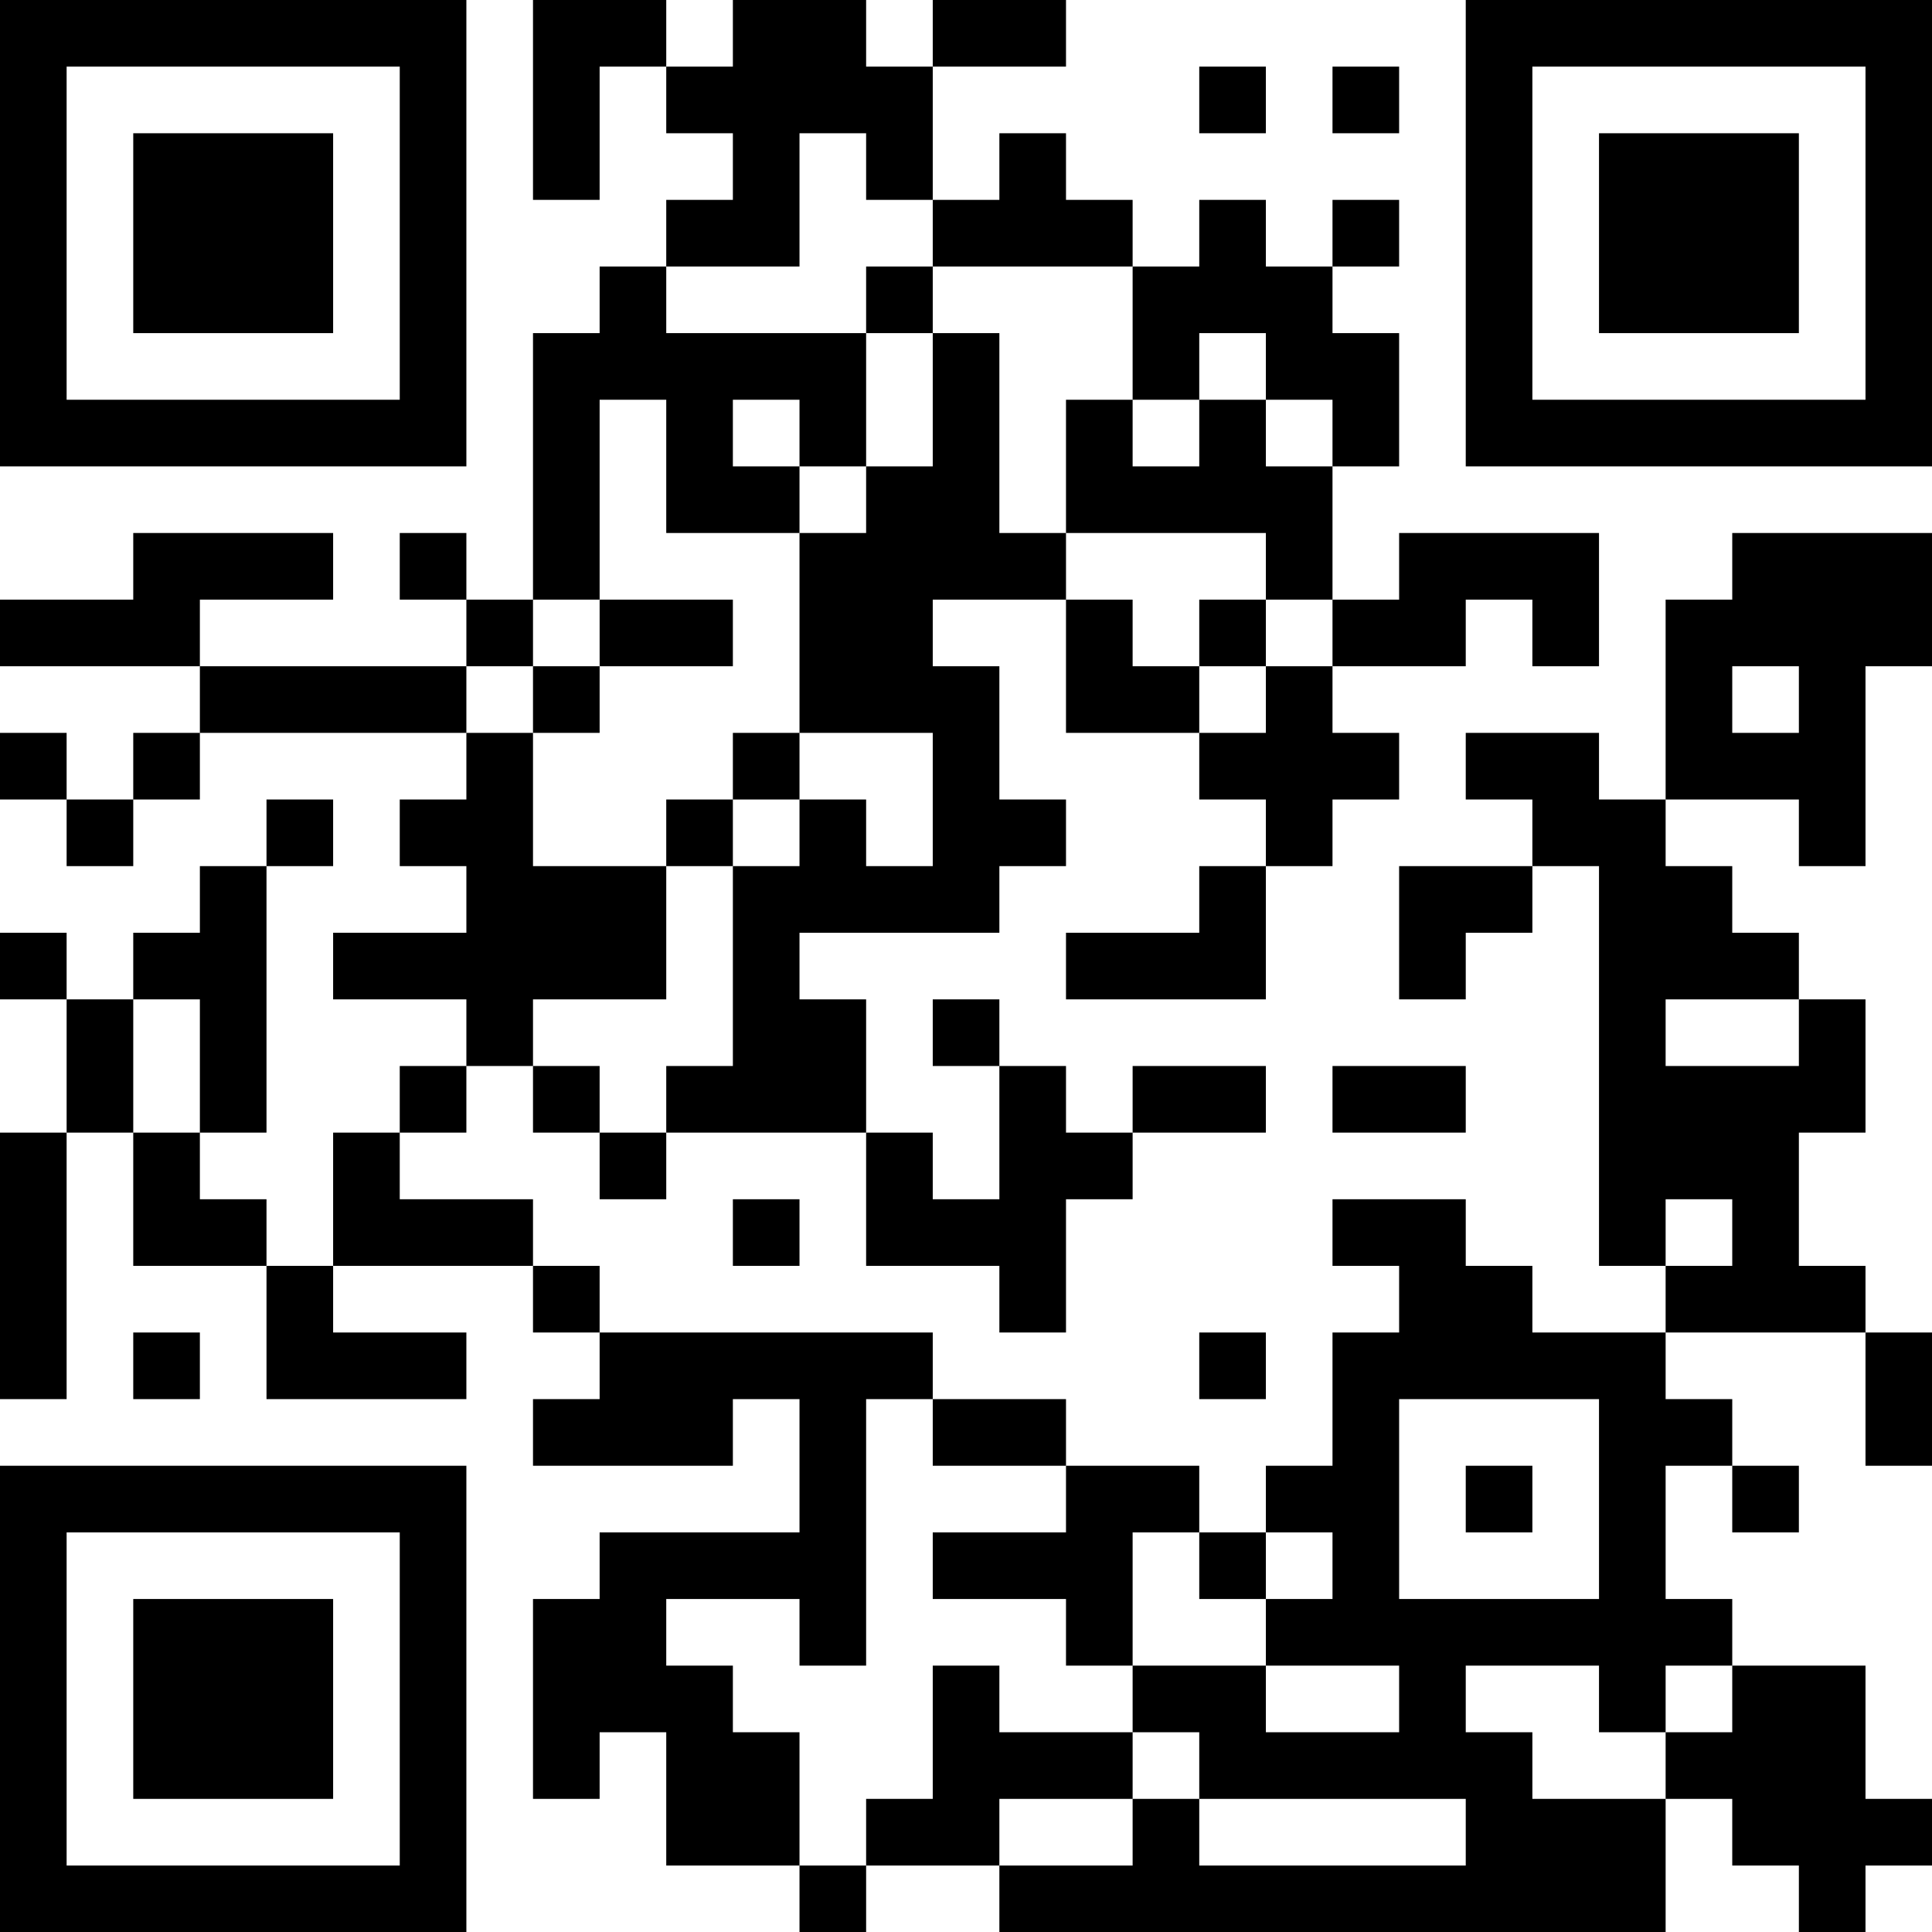 <?xml version="1.0" encoding="UTF-8"?>
<svg xmlns="http://www.w3.org/2000/svg" version="1.1" width="200" height="200" viewBox="0 0 200 200"><rect x="0" y="0" width="200" height="200" fill="#ffffff"/><g transform="scale(6.897)"><g transform="translate(0,0)"><path fill-rule="evenodd" d="M8 0L8 3L9 3L9 1L10 1L10 2L11 2L11 3L10 3L10 4L9 4L9 5L8 5L8 9L7 9L7 8L6 8L6 9L7 9L7 10L3 10L3 9L5 9L5 8L2 8L2 9L0 9L0 10L3 10L3 11L2 11L2 12L1 12L1 11L0 11L0 12L1 12L1 13L2 13L2 12L3 12L3 11L7 11L7 12L6 12L6 13L7 13L7 14L5 14L5 15L7 15L7 16L6 16L6 17L5 17L5 19L4 19L4 18L3 18L3 17L4 17L4 13L5 13L5 12L4 12L4 13L3 13L3 14L2 14L2 15L1 15L1 14L0 14L0 15L1 15L1 17L0 17L0 21L1 21L1 17L2 17L2 19L4 19L4 21L7 21L7 20L5 20L5 19L8 19L8 20L9 20L9 21L8 21L8 22L11 22L11 21L12 21L12 23L9 23L9 24L8 24L8 27L9 27L9 26L10 26L10 28L12 28L12 29L13 29L13 28L15 28L15 29L25 29L25 27L26 27L26 28L27 28L27 29L28 29L28 28L29 28L29 27L28 27L28 25L26 25L26 24L25 24L25 22L26 22L26 23L27 23L27 22L26 22L26 21L25 21L25 20L28 20L28 22L29 22L29 20L28 20L28 19L27 19L27 17L28 17L28 15L27 15L27 14L26 14L26 13L25 13L25 12L27 12L27 13L28 13L28 10L29 10L29 8L26 8L26 9L25 9L25 12L24 12L24 11L22 11L22 12L23 12L23 13L21 13L21 15L22 15L22 14L23 14L23 13L24 13L24 19L25 19L25 20L23 20L23 19L22 19L22 18L20 18L20 19L21 19L21 20L20 20L20 22L19 22L19 23L18 23L18 22L16 22L16 21L14 21L14 20L9 20L9 19L8 19L8 18L6 18L6 17L7 17L7 16L8 16L8 17L9 17L9 18L10 18L10 17L13 17L13 19L15 19L15 20L16 20L16 18L17 18L17 17L19 17L19 16L17 16L17 17L16 17L16 16L15 16L15 15L14 15L14 16L15 16L15 18L14 18L14 17L13 17L13 15L12 15L12 14L15 14L15 13L16 13L16 12L15 12L15 10L14 10L14 9L16 9L16 11L18 11L18 12L19 12L19 13L18 13L18 14L16 14L16 15L19 15L19 13L20 13L20 12L21 12L21 11L20 11L20 10L22 10L22 9L23 9L23 10L24 10L24 8L21 8L21 9L20 9L20 7L21 7L21 5L20 5L20 4L21 4L21 3L20 3L20 4L19 4L19 3L18 3L18 4L17 4L17 3L16 3L16 2L15 2L15 3L14 3L14 1L16 1L16 0L14 0L14 1L13 1L13 0L11 0L11 1L10 1L10 0ZM18 1L18 2L19 2L19 1ZM20 1L20 2L21 2L21 1ZM12 2L12 4L10 4L10 5L13 5L13 7L12 7L12 6L11 6L11 7L12 7L12 8L10 8L10 6L9 6L9 9L8 9L8 10L7 10L7 11L8 11L8 13L10 13L10 15L8 15L8 16L9 16L9 17L10 17L10 16L11 16L11 13L12 13L12 12L13 12L13 13L14 13L14 11L12 11L12 8L13 8L13 7L14 7L14 5L15 5L15 8L16 8L16 9L17 9L17 10L18 10L18 11L19 11L19 10L20 10L20 9L19 9L19 8L16 8L16 6L17 6L17 7L18 7L18 6L19 6L19 7L20 7L20 6L19 6L19 5L18 5L18 6L17 6L17 4L14 4L14 3L13 3L13 2ZM13 4L13 5L14 5L14 4ZM9 9L9 10L8 10L8 11L9 11L9 10L11 10L11 9ZM18 9L18 10L19 10L19 9ZM26 10L26 11L27 11L27 10ZM11 11L11 12L10 12L10 13L11 13L11 12L12 12L12 11ZM2 15L2 17L3 17L3 15ZM25 15L25 16L27 16L27 15ZM20 16L20 17L22 17L22 16ZM11 18L11 19L12 19L12 18ZM25 18L25 19L26 19L26 18ZM2 20L2 21L3 21L3 20ZM18 20L18 21L19 21L19 20ZM13 21L13 25L12 25L12 24L10 24L10 25L11 25L11 26L12 26L12 28L13 28L13 27L14 27L14 25L15 25L15 26L17 26L17 27L15 27L15 28L17 28L17 27L18 27L18 28L22 28L22 27L18 27L18 26L17 26L17 25L19 25L19 26L21 26L21 25L19 25L19 24L20 24L20 23L19 23L19 24L18 24L18 23L17 23L17 25L16 25L16 24L14 24L14 23L16 23L16 22L14 22L14 21ZM21 21L21 24L24 24L24 21ZM22 22L22 23L23 23L23 22ZM22 25L22 26L23 26L23 27L25 27L25 26L26 26L26 25L25 25L25 26L24 26L24 25ZM0 0L0 7L7 7L7 0ZM1 1L1 6L6 6L6 1ZM2 2L2 5L5 5L5 2ZM22 0L22 7L29 7L29 0ZM23 1L23 6L28 6L28 1ZM24 2L24 5L27 5L27 2ZM0 22L0 29L7 29L7 22ZM1 23L1 28L6 28L6 23ZM2 24L2 27L5 27L5 24Z" fill="#000000"/></g></g></svg>
